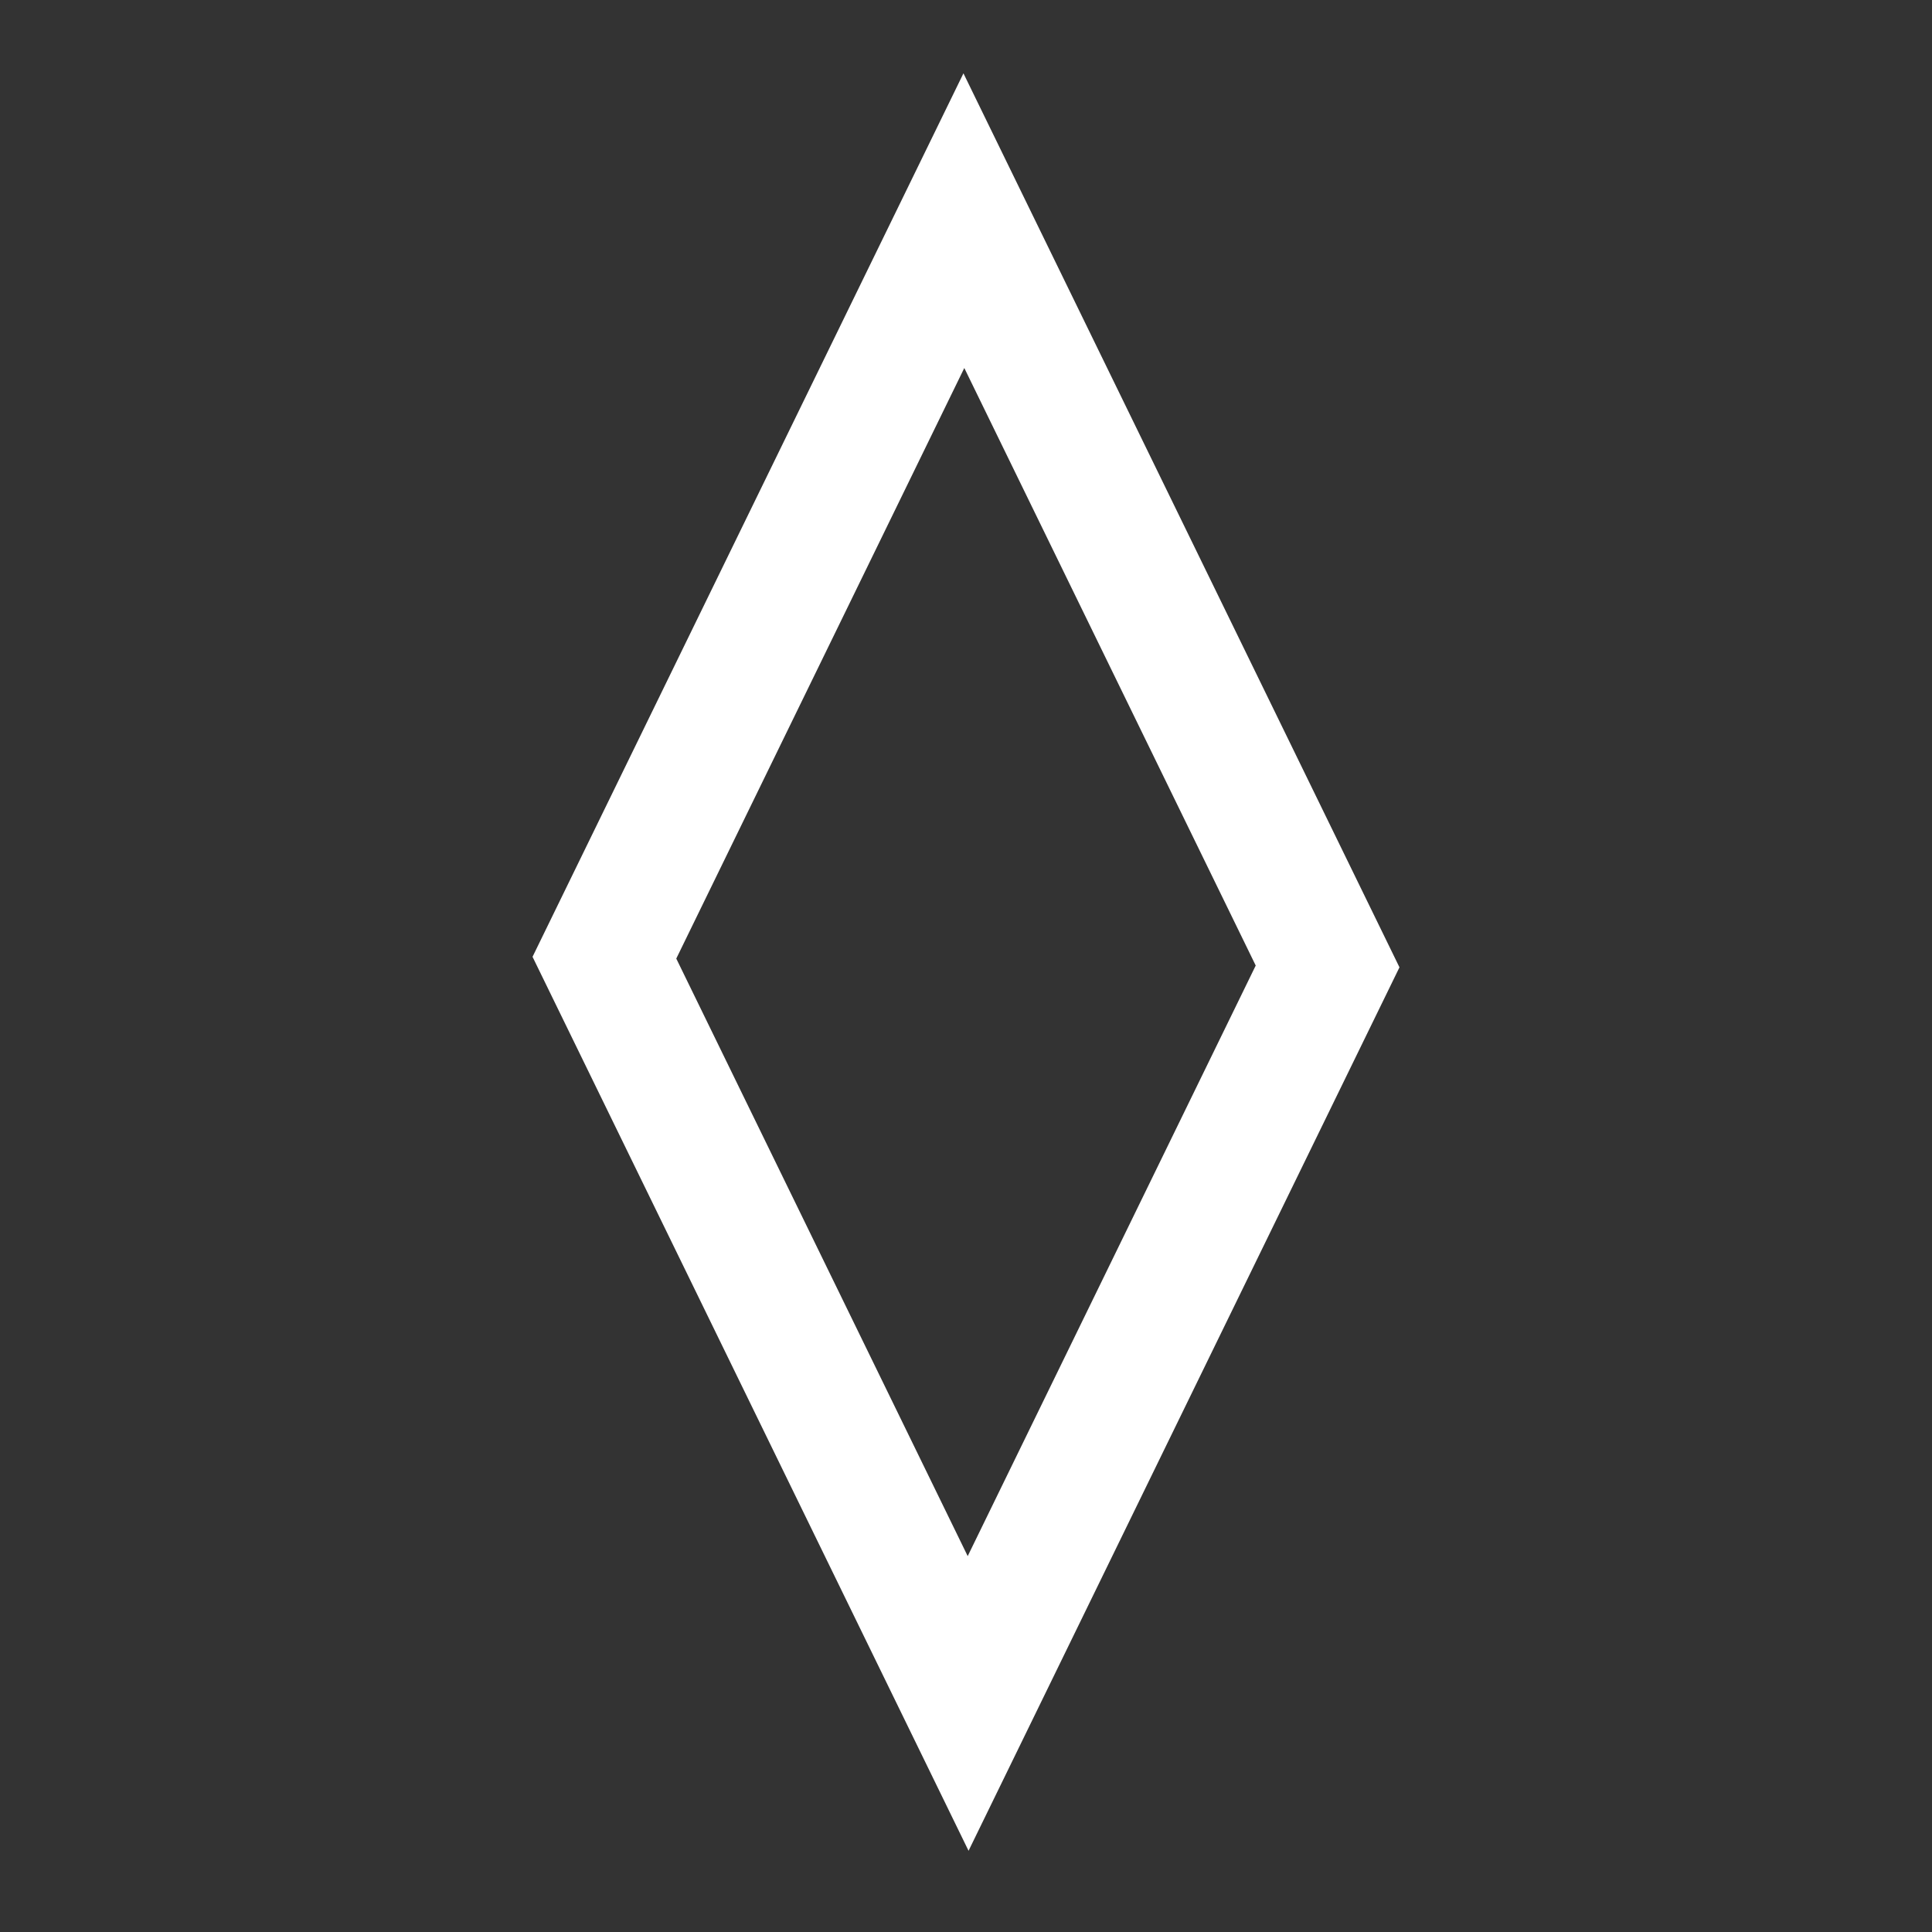 <?xml version="1.0" encoding="iso-8859-1"?>
<!-- Generator: Adobe Illustrator 19.2.1, SVG Export Plug-In . SVG Version: 6.00 Build 0)  -->
<svg version="1.1" id="lane-hov" xmlns="http://www.w3.org/2000/svg" xmlns:xlink="http://www.w3.org/1999/xlink" x="0px" y="0px"
	 viewBox="0 0 25 25" style="enable-background:new 0 0 25 25;" xml:space="preserve">
<rect x="0" y="0" width="25" height="25" fill="#333333" stroke="none"/>
<path style="fill:#FFFFFF;" d="M12.467,0.949L6.891,12.381l5.642,11.568l5.576-11.432L12.467,0.949z M12.522,20.136l-3.771-7.732
	l3.727-7.642l3.771,7.732L12.522,20.136z"/>
</svg>
